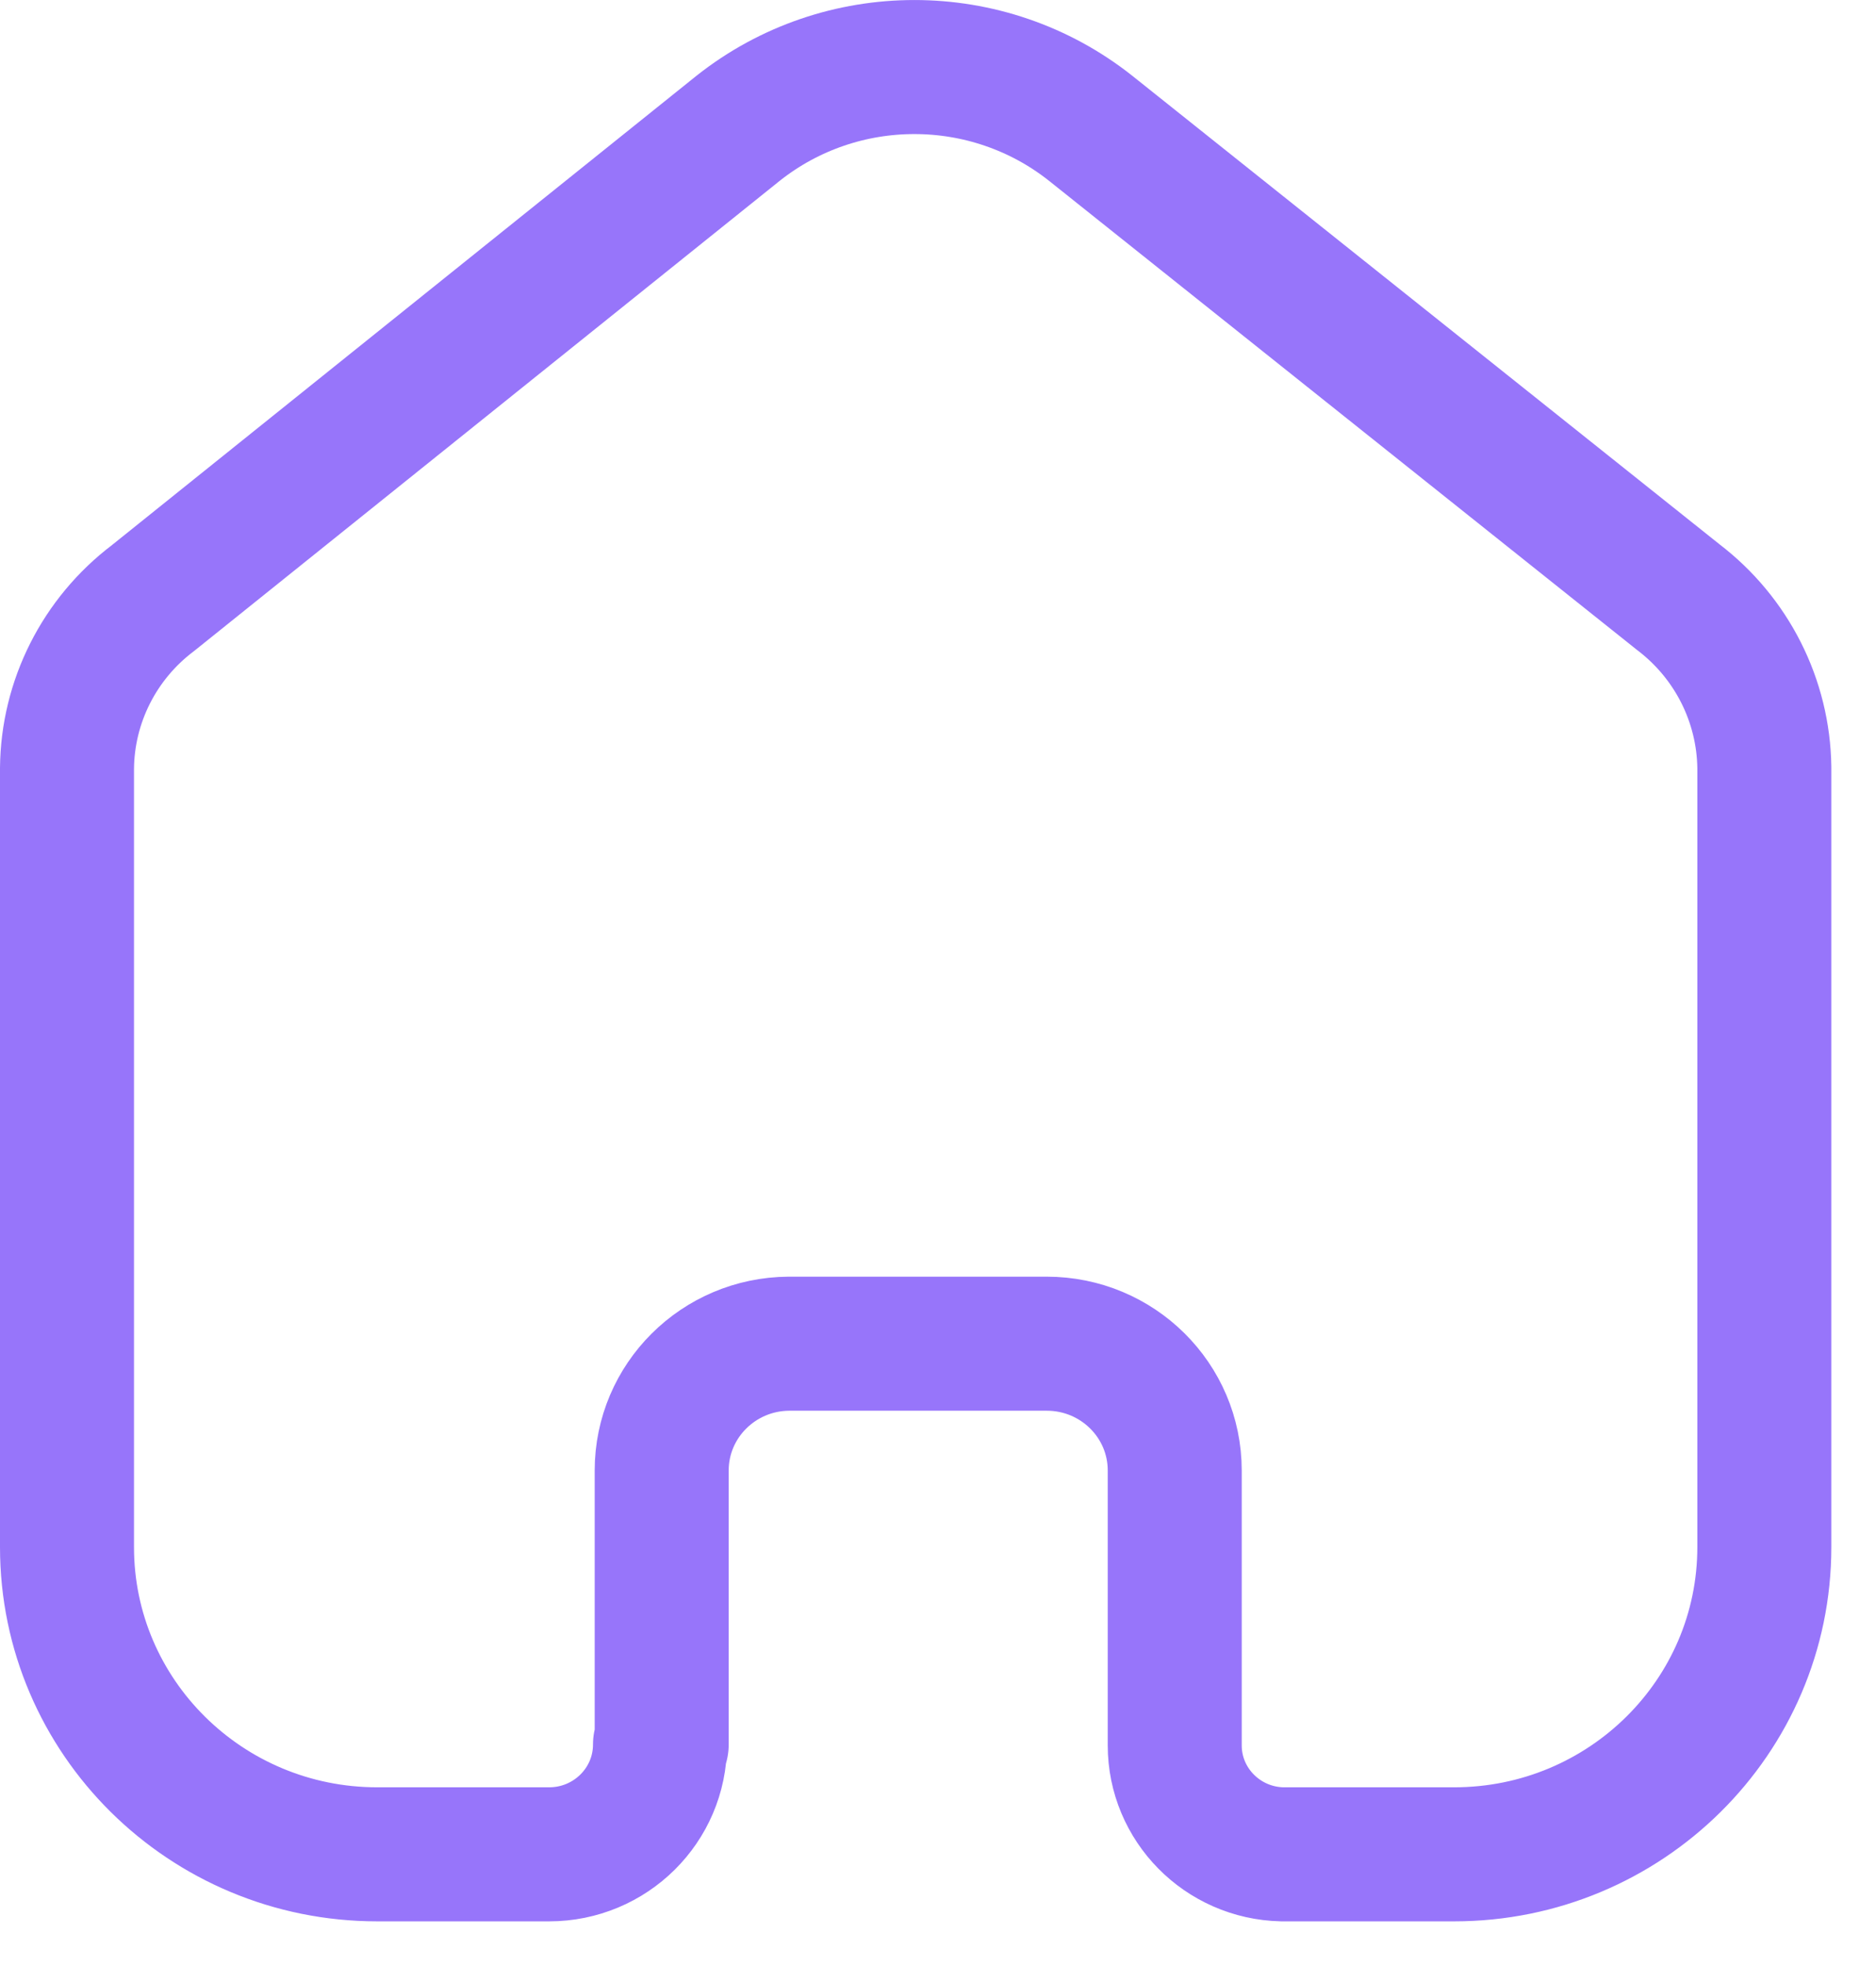 <svg width="21" height="22" viewBox="0 0 21 22" fill="none" xmlns="http://www.w3.org/2000/svg">
<path d="M7.407 19.521V16.455C7.407 15.675 8.043 15.041 8.831 15.036H11.717C12.509 15.036 13.15 15.671 13.15 16.455V19.531C13.15 20.193 13.684 20.735 14.353 20.75H16.277C18.195 20.75 19.75 19.211 19.75 17.312V8.588C19.74 7.841 19.386 7.139 18.788 6.683L12.208 1.435C11.055 0.522 9.416 0.522 8.263 1.435L1.712 6.693C1.112 7.147 0.757 7.85 0.75 8.597V17.312C0.75 19.211 2.305 20.75 4.223 20.75H6.147C6.832 20.75 7.388 20.2 7.388 19.521" stroke="#9775FA" stroke-width="1.5" stroke-linecap="round" stroke-linejoin="round"/>
</svg>
